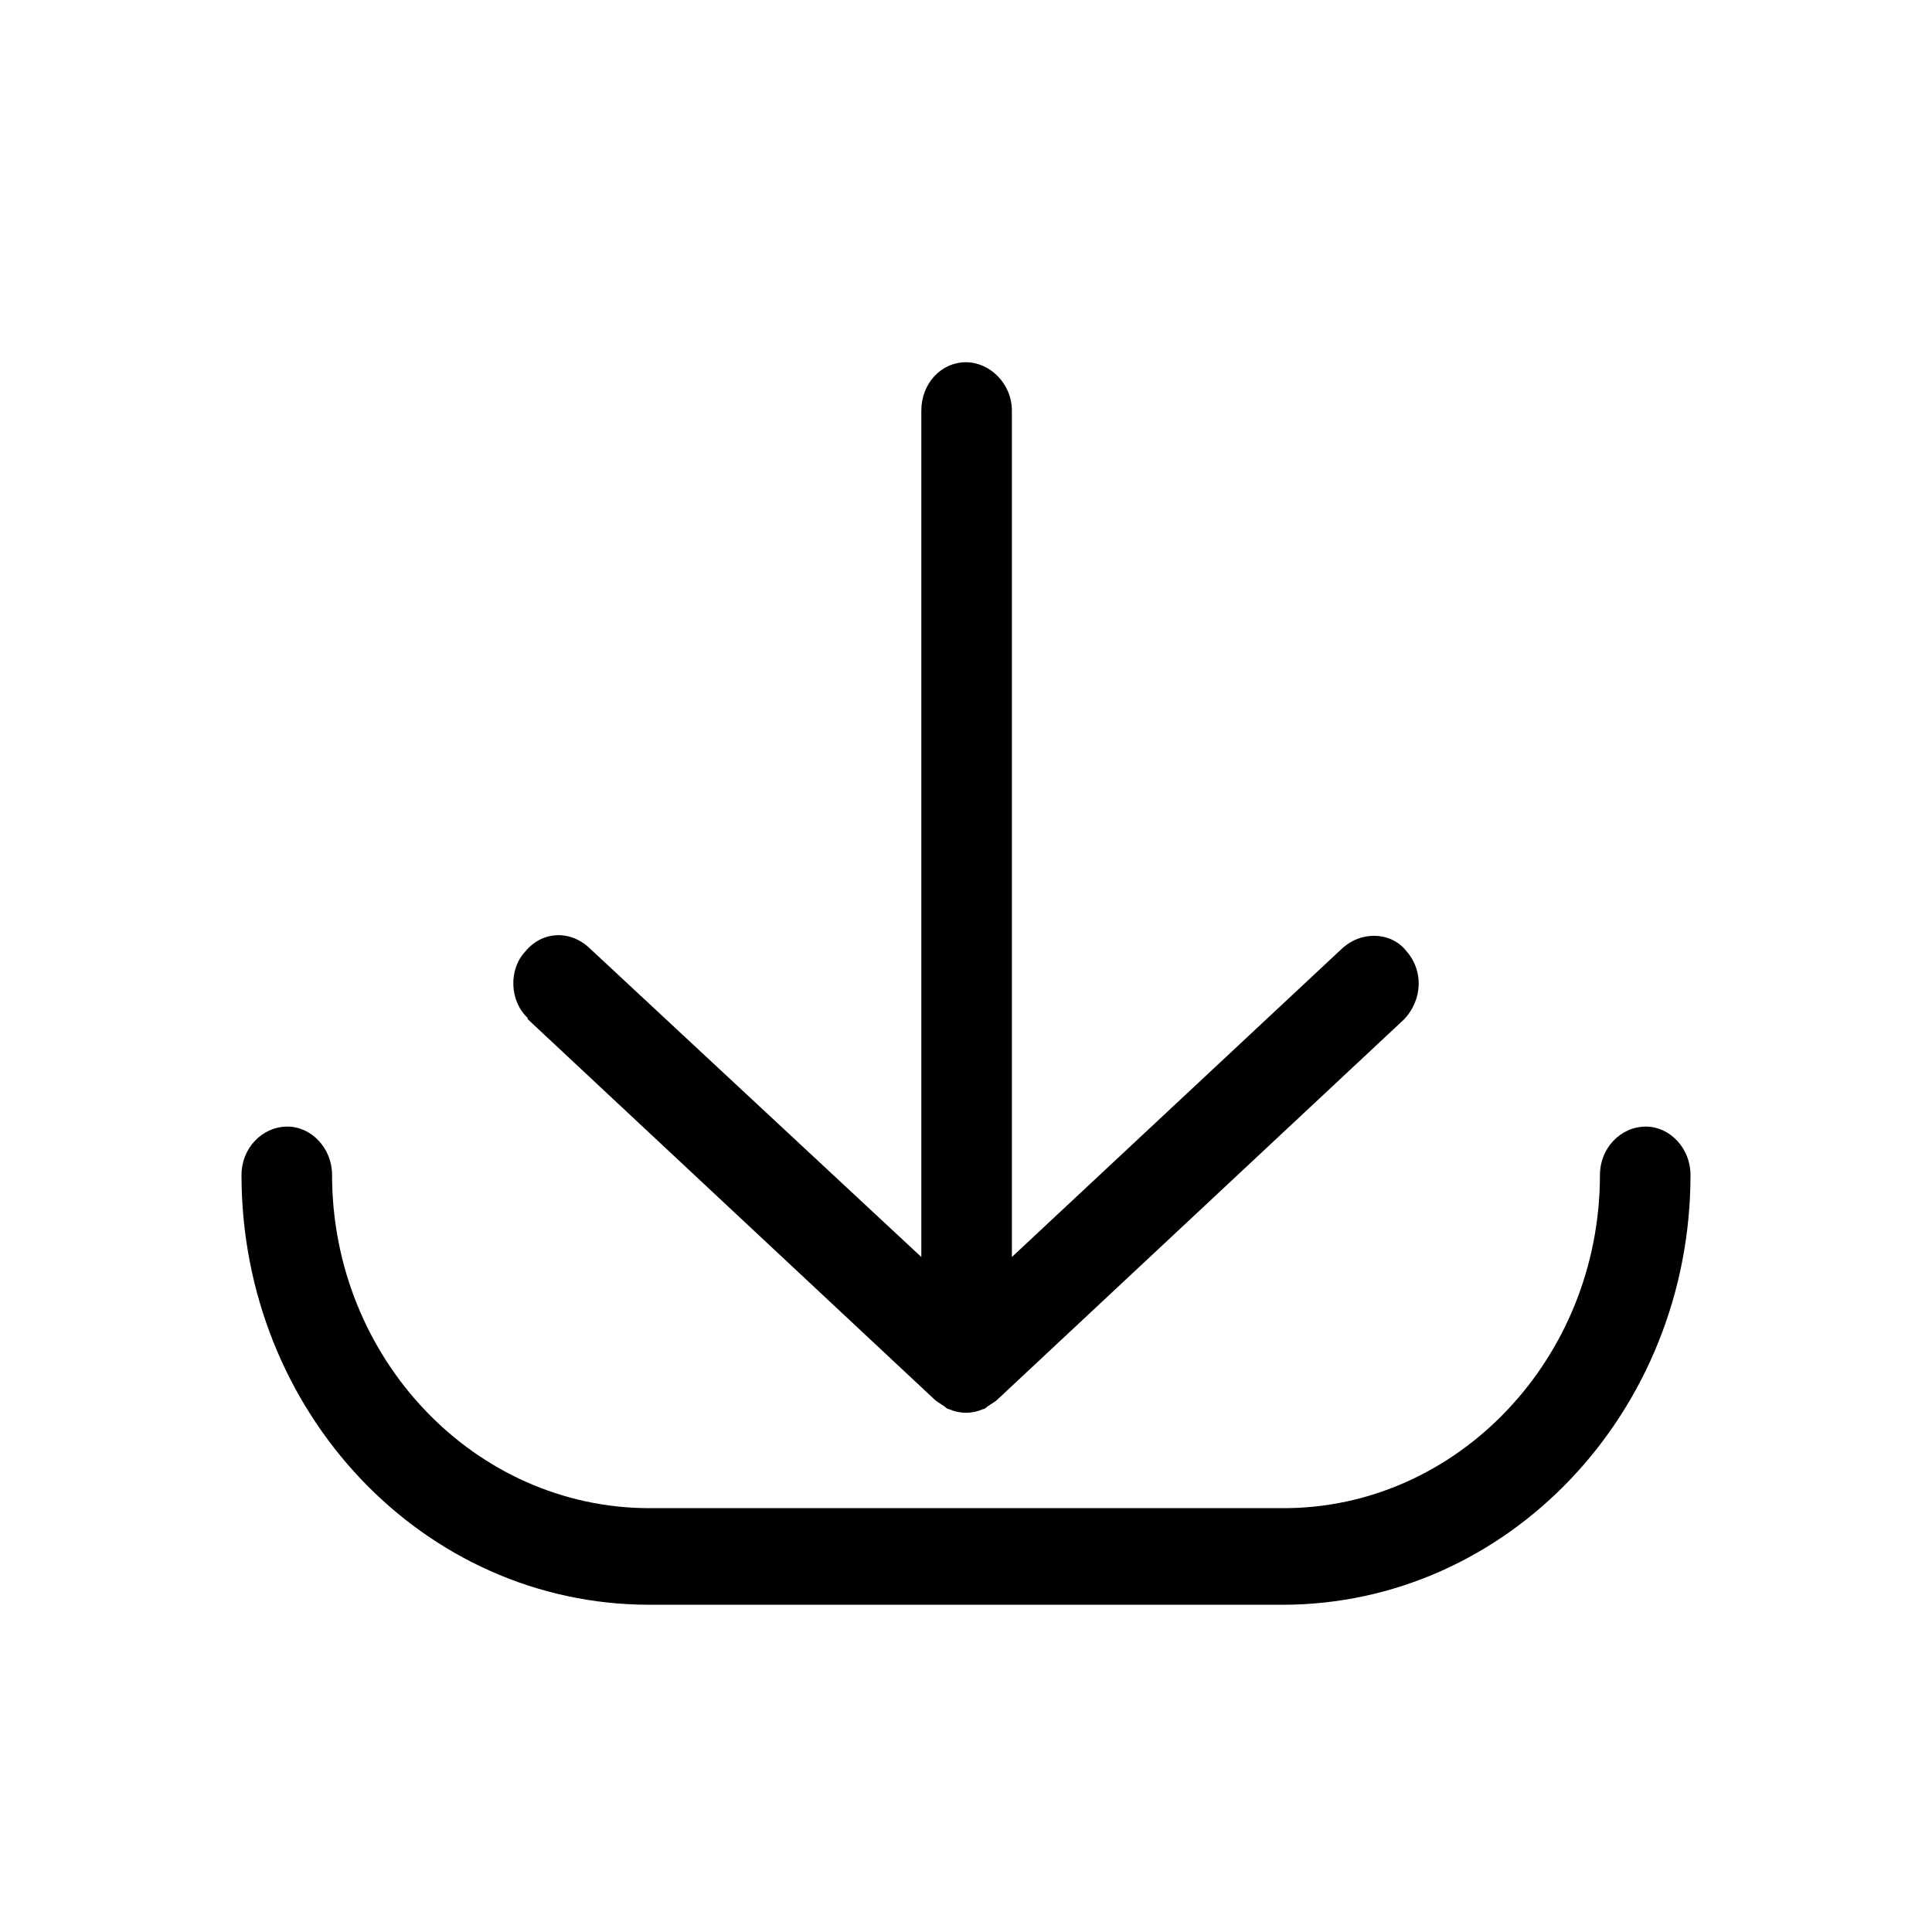 <svg width="16" height="16" viewBox="0 0 16 16" xmlns="http://www.w3.org/2000/svg"><title>download--small</title><path d="M14 9.73c0 1.96-1.51 3.56-3.38 3.56H5.38C3.5 13.29 2 11.69 2 9.73c0-.22.17-.4.38-.4.2 0 .37.18.37.4 0 1.52 1.18 2.76 2.63 2.76h5.25c1.44 0 2.62-1.24 2.62-2.76 0-.22.17-.4.38-.4.2 0 .37.18.37.4zm-9.63-1.3c-.15-.14-.16-.4-.02-.55.14-.17.37-.18.53-.03l2.75 2.56V3.4c0-.22.16-.4.37-.4.2 0 .38.18.38.4v7.01l2.74-2.56c.08-.07.17-.1.26-.1.1 0 .2.04.27.13.14.16.13.4-.02.56L8.25 11.6l-.06.04c-.02.01-.03.03-.05.03-.09.04-.19.04-.28 0-.02 0-.03-.02-.05-.03l-.06-.04-3.38-3.16z" fill-rule="evenodd"/></svg>